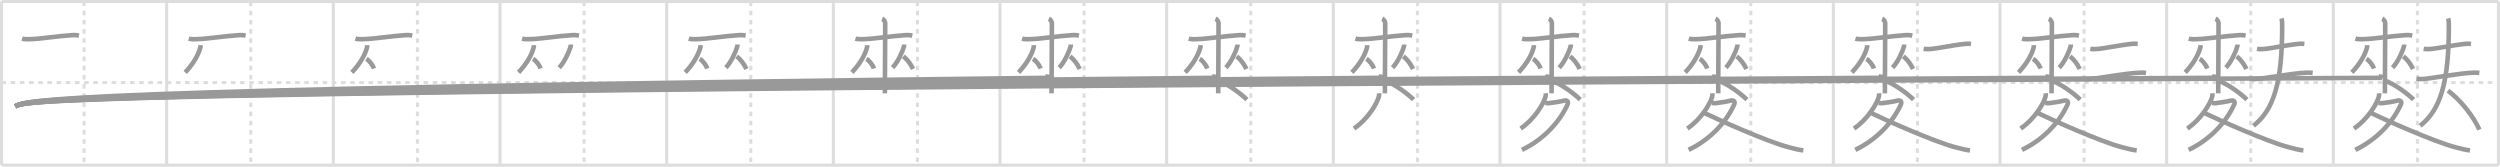 <svg width="1635px" height="109px" viewBox="0 0 1635 109" xmlns="http://www.w3.org/2000/svg" xmlns:xlink="http://www.w3.org/1999/xlink" xml:space="preserve" version="1.1" baseProfile="full">
<line x1="1" y1="1" x2="1634" y2="1" style="stroke:#ddd;stroke-width:2"></line>
<line x1="1" y1="1" x2="1" y2="108" style="stroke:#ddd;stroke-width:2"></line>
<line x1="1" y1="108" x2="1634" y2="108" style="stroke:#ddd;stroke-width:2"></line>
<line x1="1634" y1="1" x2="1634" y2="108" style="stroke:#ddd;stroke-width:2"></line>
<line x1="109" y1="1" x2="109" y2="108" style="stroke:#ddd;stroke-width:2"></line>
<line x1="218" y1="1" x2="218" y2="108" style="stroke:#ddd;stroke-width:2"></line>
<line x1="327" y1="1" x2="327" y2="108" style="stroke:#ddd;stroke-width:2"></line>
<line x1="436" y1="1" x2="436" y2="108" style="stroke:#ddd;stroke-width:2"></line>
<line x1="545" y1="1" x2="545" y2="108" style="stroke:#ddd;stroke-width:2"></line>
<line x1="654" y1="1" x2="654" y2="108" style="stroke:#ddd;stroke-width:2"></line>
<line x1="763" y1="1" x2="763" y2="108" style="stroke:#ddd;stroke-width:2"></line>
<line x1="872" y1="1" x2="872" y2="108" style="stroke:#ddd;stroke-width:2"></line>
<line x1="981" y1="1" x2="981" y2="108" style="stroke:#ddd;stroke-width:2"></line>
<line x1="1090" y1="1" x2="1090" y2="108" style="stroke:#ddd;stroke-width:2"></line>
<line x1="1199" y1="1" x2="1199" y2="108" style="stroke:#ddd;stroke-width:2"></line>
<line x1="1308" y1="1" x2="1308" y2="108" style="stroke:#ddd;stroke-width:2"></line>
<line x1="1417" y1="1" x2="1417" y2="108" style="stroke:#ddd;stroke-width:2"></line>
<line x1="1526" y1="1" x2="1526" y2="108" style="stroke:#ddd;stroke-width:2"></line>
<line x1="1" y1="54" x2="1634" y2="54" style="stroke:#ddd;stroke-width:2;stroke-dasharray:3 3"></line>
<line x1="55" y1="1" x2="55" y2="108" style="stroke:#ddd;stroke-width:2;stroke-dasharray:3 3"></line>
<line x1="164" y1="1" x2="164" y2="108" style="stroke:#ddd;stroke-width:2;stroke-dasharray:3 3"></line>
<line x1="273" y1="1" x2="273" y2="108" style="stroke:#ddd;stroke-width:2;stroke-dasharray:3 3"></line>
<line x1="382" y1="1" x2="382" y2="108" style="stroke:#ddd;stroke-width:2;stroke-dasharray:3 3"></line>
<line x1="491" y1="1" x2="491" y2="108" style="stroke:#ddd;stroke-width:2;stroke-dasharray:3 3"></line>
<line x1="600" y1="1" x2="600" y2="108" style="stroke:#ddd;stroke-width:2;stroke-dasharray:3 3"></line>
<line x1="709" y1="1" x2="709" y2="108" style="stroke:#ddd;stroke-width:2;stroke-dasharray:3 3"></line>
<line x1="818" y1="1" x2="818" y2="108" style="stroke:#ddd;stroke-width:2;stroke-dasharray:3 3"></line>
<line x1="927" y1="1" x2="927" y2="108" style="stroke:#ddd;stroke-width:2;stroke-dasharray:3 3"></line>
<line x1="1036" y1="1" x2="1036" y2="108" style="stroke:#ddd;stroke-width:2;stroke-dasharray:3 3"></line>
<line x1="1145" y1="1" x2="1145" y2="108" style="stroke:#ddd;stroke-width:2;stroke-dasharray:3 3"></line>
<line x1="1254" y1="1" x2="1254" y2="108" style="stroke:#ddd;stroke-width:2;stroke-dasharray:3 3"></line>
<line x1="1363" y1="1" x2="1363" y2="108" style="stroke:#ddd;stroke-width:2;stroke-dasharray:3 3"></line>
<line x1="1472" y1="1" x2="1472" y2="108" style="stroke:#ddd;stroke-width:2;stroke-dasharray:3 3"></line>
<line x1="1581" y1="1" x2="1581" y2="108" style="stroke:#ddd;stroke-width:2;stroke-dasharray:3 3"></line>
<path d="M14.46,25.24 c 1.31,0.4 2.8,0.43 4.31,0.4 7.98,-0.14 17.32,-1.93 28.94,-2.7 1.5,-0.1 2.44,0.07 3.94,0.35" style="fill:none;stroke:#999;stroke-width:3"></path>

<path d="M123.46,25.24 c 1.31,0.4 2.8,0.43 4.31,0.4 7.98,-0.14 17.32,-1.93 28.94,-2.7 1.5,-0.1 2.44,0.07 3.94,0.35" style="fill:none;stroke:#999;stroke-width:3"></path>
<path d="M131.13,29.52 c 0,0.45 0.05,0.83 -0.08,1.36 -1.19,4.92 -4.73,11.04 -9.93,16.47" style="fill:none;stroke:#999;stroke-width:3"></path>

<path d="M232.46,25.24 c 1.31,0.4 2.8,0.43 4.31,0.4 7.98,-0.14 17.32,-1.93 28.94,-2.7 1.5,-0.1 2.44,0.07 3.94,0.35" style="fill:none;stroke:#999;stroke-width:3"></path>
<path d="M240.13,29.52 c 0,0.45 0.05,0.83 -0.08,1.36 -1.19,4.92 -4.73,11.04 -9.93,16.47" style="fill:none;stroke:#999;stroke-width:3"></path>
<path d="M239.6,38.51 c 1.78,1.02 4.06,3.74 4.93,6.31" style="fill:none;stroke:#999;stroke-width:3"></path>

<path d="M341.46,25.24 c 1.31,0.4 2.8,0.43 4.31,0.4 7.98,-0.14 17.32,-1.93 28.94,-2.7 1.5,-0.1 2.44,0.07 3.94,0.35" style="fill:none;stroke:#999;stroke-width:3"></path>
<path d="M349.13,29.52 c 0,0.45 0.05,0.83 -0.08,1.36 -1.19,4.92 -4.73,11.04 -9.93,16.47" style="fill:none;stroke:#999;stroke-width:3"></path>
<path d="M348.6,38.51 c 1.78,1.02 4.06,3.74 4.93,6.31" style="fill:none;stroke:#999;stroke-width:3"></path>
<path d="M373.29,29.11 c 0,0.38 0.06,0.7 -0.06,1.13 -1.03,3.69 -3.99,10.27 -7.5,14" style="fill:none;stroke:#999;stroke-width:3"></path>

<path d="M450.46,25.24 c 1.31,0.4 2.8,0.43 4.31,0.4 7.98,-0.14 17.32,-1.93 28.94,-2.7 1.5,-0.1 2.44,0.07 3.94,0.35" style="fill:none;stroke:#999;stroke-width:3"></path>
<path d="M458.13,29.52 c 0,0.45 0.05,0.83 -0.08,1.36 -1.19,4.92 -4.73,11.04 -9.93,16.47" style="fill:none;stroke:#999;stroke-width:3"></path>
<path d="M457.6,38.51 c 1.78,1.02 4.06,3.74 4.93,6.31" style="fill:none;stroke:#999;stroke-width:3"></path>
<path d="M482.29,29.11 c 0,0.38 0.06,0.7 -0.06,1.13 -1.03,3.69 -3.99,10.27 -7.5,14" style="fill:none;stroke:#999;stroke-width:3"></path>
<path d="M481.81,36.85 c 2.67,2.19 4.72,4.94 6.32,8.27" style="fill:none;stroke:#999;stroke-width:3"></path>

<path d="M559.46,25.24 c 1.31,0.4 2.8,0.43 4.31,0.4 7.98,-0.14 17.32,-1.93 28.94,-2.7 1.5,-0.1 2.44,0.07 3.94,0.35" style="fill:none;stroke:#999;stroke-width:3"></path>
<path d="M567.13,29.52 c 0,0.45 0.05,0.83 -0.08,1.36 -1.19,4.92 -4.73,11.04 -9.93,16.47" style="fill:none;stroke:#999;stroke-width:3"></path>
<path d="M566.6,38.51 c 1.78,1.02 4.06,3.74 4.93,6.31" style="fill:none;stroke:#999;stroke-width:3"></path>
<path d="M591.29,29.11 c 0,0.38 0.06,0.7 -0.06,1.13 -1.03,3.69 -3.99,10.27 -7.5,14" style="fill:none;stroke:#999;stroke-width:3"></path>
<path d="M590.81,36.85 c 2.67,2.19 4.72,4.94 6.32,8.27" style="fill:none;stroke:#999;stroke-width:3"></path>
<path d="M576.94,12.25 c 1.1,0.44 1.99,1.96 1.99,2.87 0,9.27 -0.22,37.405 -0.22,45.905" style="fill:none;stroke:#999;stroke-width:3"></path>

<path d="M668.46,25.24 c 1.31,0.4 2.8,0.43 4.31,0.4 7.98,-0.14 17.32,-1.93 28.94,-2.7 1.5,-0.1 2.44,0.07 3.94,0.35" style="fill:none;stroke:#999;stroke-width:3"></path>
<path d="M676.13,29.52 c 0,0.45 0.05,0.83 -0.08,1.36 -1.19,4.92 -4.73,11.04 -9.93,16.47" style="fill:none;stroke:#999;stroke-width:3"></path>
<path d="M675.6,38.51 c 1.78,1.02 4.06,3.74 4.93,6.31" style="fill:none;stroke:#999;stroke-width:3"></path>
<path d="M700.29,29.11 c 0,0.38 0.06,0.7 -0.06,1.13 -1.03,3.69 -3.99,10.27 -7.5,14" style="fill:none;stroke:#999;stroke-width:3"></path>
<path d="M699.81,36.85 c 2.67,2.19 4.72,4.94 6.32,8.27" style="fill:none;stroke:#999;stroke-width:3"></path>
<path d="M685.94,12.25 c 1.1,0.44 1.99,1.96 1.99,2.87 0,9.27 -0.22,37.405 -0.22,45.905" style="fill:none;stroke:#999;stroke-width:3"></path>
<path d="M685.43,48.7 C685.25,49.75,685.2,50.14,684.76,50.9 26.41,58.5 17.03,65.59 10,69.56" style="fill:none;stroke:#999;stroke-width:3"></path>

<path d="M777.46,25.24 c 1.31,0.4 2.8,0.43 4.31,0.4 7.98,-0.14 17.32,-1.93 28.94,-2.7 1.5,-0.1 2.44,0.07 3.94,0.35" style="fill:none;stroke:#999;stroke-width:3"></path>
<path d="M785.13,29.52 c 0,0.45 0.05,0.83 -0.08,1.36 -1.19,4.92 -4.73,11.04 -9.93,16.47" style="fill:none;stroke:#999;stroke-width:3"></path>
<path d="M784.6,38.51 c 1.78,1.02 4.06,3.74 4.93,6.31" style="fill:none;stroke:#999;stroke-width:3"></path>
<path d="M809.29,29.11 c 0,0.38 0.06,0.7 -0.06,1.13 -1.03,3.69 -3.99,10.27 -7.5,14" style="fill:none;stroke:#999;stroke-width:3"></path>
<path d="M808.81,36.85 c 2.67,2.19 4.72,4.94 6.32,8.27" style="fill:none;stroke:#999;stroke-width:3"></path>
<path d="M794.94,12.25 c 1.1,0.44 1.99,1.96 1.99,2.87 0,9.27 -0.22,37.405 -0.22,45.905" style="fill:none;stroke:#999;stroke-width:3"></path>
<path d="M794.43,48.7 C794.25,49.75,794.2,50.14,793.76,50.9 26.41,58.5 17.03,65.59 10,69.56" style="fill:none;stroke:#999;stroke-width:3"></path>
<path d="M797.127,52.91 c 5.68,1.99 13.93,7.93 18.34,12.23" style="fill:none;stroke:#999;stroke-width:3"></path>

<path d="M886.46,25.24 c 1.31,0.4 2.8,0.43 4.31,0.4 7.98,-0.14 17.32,-1.93 28.94,-2.7 1.5,-0.1 2.44,0.07 3.94,0.35" style="fill:none;stroke:#999;stroke-width:3"></path>
<path d="M894.13,29.52 c 0,0.45 0.05,0.83 -0.08,1.36 -1.19,4.92 -4.73,11.04 -9.93,16.47" style="fill:none;stroke:#999;stroke-width:3"></path>
<path d="M893.6,38.51 c 1.78,1.02 4.06,3.74 4.93,6.31" style="fill:none;stroke:#999;stroke-width:3"></path>
<path d="M918.29,29.11 c 0,0.38 0.06,0.7 -0.06,1.13 -1.03,3.69 -3.99,10.27 -7.5,14" style="fill:none;stroke:#999;stroke-width:3"></path>
<path d="M917.81,36.85 c 2.67,2.19 4.72,4.94 6.32,8.27" style="fill:none;stroke:#999;stroke-width:3"></path>
<path d="M903.94,12.25 c 1.1,0.44 1.99,1.96 1.99,2.87 0,9.27 -0.22,37.405 -0.22,45.905" style="fill:none;stroke:#999;stroke-width:3"></path>
<path d="M903.43,48.7 C903.25,49.75,903.2,50.14,902.76,50.9 26.41,58.5 17.03,65.59 10,69.56" style="fill:none;stroke:#999;stroke-width:3"></path>
<path d="M906.127,52.91 c 5.68,1.99 13.93,7.93 18.34,12.23" style="fill:none;stroke:#999;stroke-width:3"></path>
<path d="M901.88,61 c 0.05,0.53 0.1,1.37 -0.09,2.13 -1.15,4.5 -7.25,14.88 -16.28,20.92" style="fill:none;stroke:#999;stroke-width:3"></path>

<path d="M995.46,25.24 c 1.31,0.4 2.8,0.43 4.31,0.4 7.98,-0.14 17.32,-1.93 28.94,-2.7 1.5,-0.1 2.44,0.07 3.94,0.35" style="fill:none;stroke:#999;stroke-width:3"></path>
<path d="M1003.13,29.52 c 0,0.45 0.05,0.83 -0.08,1.36 -1.19,4.92 -4.73,11.04 -9.93,16.47" style="fill:none;stroke:#999;stroke-width:3"></path>
<path d="M1002.6,38.51 c 1.78,1.02 4.06,3.74 4.93,6.31" style="fill:none;stroke:#999;stroke-width:3"></path>
<path d="M1027.29,29.11 c 0,0.38 0.06,0.7 -0.06,1.13 -1.03,3.69 -3.99,10.27 -7.5,14" style="fill:none;stroke:#999;stroke-width:3"></path>
<path d="M1026.81,36.85 c 2.67,2.19 4.72,4.94 6.32,8.27" style="fill:none;stroke:#999;stroke-width:3"></path>
<path d="M1012.94,12.25 c 1.1,0.44 1.99,1.96 1.99,2.87 0,9.27 -0.22,37.405 -0.22,45.905" style="fill:none;stroke:#999;stroke-width:3"></path>
<path d="M1012.43,48.7 C1012.25,49.75,1012.2,50.14,1011.76,50.9 26.41,58.5 17.03,65.59 10,69.56" style="fill:none;stroke:#999;stroke-width:3"></path>
<path d="M1015.127,52.91 c 5.68,1.99 13.93,7.93 18.34,12.23" style="fill:none;stroke:#999;stroke-width:3"></path>
<path d="M1010.88,61 c 0.05,0.53 0.1,1.37 -0.09,2.13 -1.15,4.5 -7.25,14.88 -16.28,20.92" style="fill:none;stroke:#999;stroke-width:3"></path>
<path d="M1010.57,67.27 c 0.26,0.03 1.68,0.32 2.42,0.2 3.01,-0.47 6.22,-0.71 9.72,-1.62 2.4,-0.63 3.22,0.77 2.47,2.44 C1020.5,78.75,1010.5,90.75,995.36,98" style="fill:none;stroke:#999;stroke-width:3"></path>

<path d="M1104.46,25.24 c 1.31,0.4 2.8,0.43 4.31,0.4 7.98,-0.14 17.32,-1.93 28.94,-2.7 1.5,-0.1 2.44,0.07 3.94,0.35" style="fill:none;stroke:#999;stroke-width:3"></path>
<path d="M1112.13,29.52 c 0,0.45 0.05,0.83 -0.08,1.36 -1.19,4.92 -4.73,11.04 -9.93,16.47" style="fill:none;stroke:#999;stroke-width:3"></path>
<path d="M1111.6,38.51 c 1.78,1.02 4.06,3.74 4.93,6.31" style="fill:none;stroke:#999;stroke-width:3"></path>
<path d="M1136.29,29.11 c 0,0.38 0.06,0.7 -0.06,1.13 -1.03,3.69 -3.99,10.27 -7.5,14" style="fill:none;stroke:#999;stroke-width:3"></path>
<path d="M1135.81,36.85 c 2.67,2.19 4.72,4.94 6.32,8.27" style="fill:none;stroke:#999;stroke-width:3"></path>
<path d="M1121.94,12.25 c 1.1,0.44 1.99,1.96 1.99,2.87 0,9.27 -0.22,37.405 -0.22,45.905" style="fill:none;stroke:#999;stroke-width:3"></path>
<path d="M1121.43,48.7 C1121.25,49.75,1121.2,50.14,1120.76,50.9 26.41,58.5 17.03,65.59 10,69.56" style="fill:none;stroke:#999;stroke-width:3"></path>
<path d="M1124.127,52.91 c 5.68,1.99 13.93,7.93 18.34,12.23" style="fill:none;stroke:#999;stroke-width:3"></path>
<path d="M1119.88,61 c 0.05,0.53 0.1,1.37 -0.09,2.13 -1.15,4.5 -7.25,14.88 -16.28,20.92" style="fill:none;stroke:#999;stroke-width:3"></path>
<path d="M1119.57,67.27 c 0.26,0.03 1.68,0.32 2.42,0.2 3.01,-0.47 6.22,-0.71 9.72,-1.62 2.4,-0.63 3.22,0.77 2.47,2.44 C1129.5,78.75,1119.5,90.75,1104.36,98" style="fill:none;stroke:#999;stroke-width:3"></path>
<path d="M1114.39,73.78 c 8.25,4.04 42.11,19.22 55.77,22.61 3.39,0.84 6,1.64 9.23,1.97" style="fill:none;stroke:#999;stroke-width:3"></path>

<path d="M1213.46,25.24 c 1.31,0.4 2.8,0.43 4.31,0.4 7.98,-0.14 17.32,-1.93 28.94,-2.7 1.5,-0.1 2.44,0.07 3.94,0.35" style="fill:none;stroke:#999;stroke-width:3"></path>
<path d="M1221.13,29.52 c 0,0.45 0.05,0.83 -0.08,1.36 -1.19,4.92 -4.73,11.04 -9.93,16.47" style="fill:none;stroke:#999;stroke-width:3"></path>
<path d="M1220.6,38.51 c 1.78,1.02 4.06,3.74 4.93,6.31" style="fill:none;stroke:#999;stroke-width:3"></path>
<path d="M1245.29,29.11 c 0,0.38 0.06,0.7 -0.06,1.13 -1.03,3.69 -3.99,10.27 -7.5,14" style="fill:none;stroke:#999;stroke-width:3"></path>
<path d="M1244.81,36.85 c 2.67,2.19 4.72,4.94 6.32,8.27" style="fill:none;stroke:#999;stroke-width:3"></path>
<path d="M1230.94,12.25 c 1.1,0.44 1.99,1.96 1.99,2.87 0,9.27 -0.22,37.405 -0.22,45.905" style="fill:none;stroke:#999;stroke-width:3"></path>
<path d="M1230.43,48.7 C1230.25,49.75,1230.2,50.14,1229.76,50.9 26.41,58.5 17.03,65.59 10,69.56" style="fill:none;stroke:#999;stroke-width:3"></path>
<path d="M1233.127,52.91 c 5.68,1.99 13.93,7.93 18.34,12.23" style="fill:none;stroke:#999;stroke-width:3"></path>
<path d="M1228.88,61 c 0.05,0.53 0.1,1.37 -0.09,2.13 -1.15,4.5 -7.25,14.88 -16.28,20.92" style="fill:none;stroke:#999;stroke-width:3"></path>
<path d="M1228.57,67.27 c 0.26,0.03 1.68,0.32 2.42,0.2 3.01,-0.47 6.22,-0.71 9.72,-1.62 2.4,-0.63 3.22,0.77 2.47,2.44 C1238.5,78.75,1228.5,90.75,1213.36,98" style="fill:none;stroke:#999;stroke-width:3"></path>
<path d="M1223.39,73.78 c 8.25,4.04 42.11,19.22 55.77,22.61 3.39,0.84 6,1.64 9.23,1.97" style="fill:none;stroke:#999;stroke-width:3"></path>
<path d="M1258.06,31.96 c 0.87,0.16 2.45,0.18 3.32,0.16 4.7,-0.14 16.02,-2.7 24.63,-3.51 1.43,-0.13 2.31,0.08 3.04,0.15" style="fill:none;stroke:#999;stroke-width:3"></path>

<path d="M1322.46,25.24 c 1.31,0.4 2.8,0.43 4.31,0.4 7.98,-0.14 17.32,-1.93 28.94,-2.7 1.5,-0.1 2.44,0.07 3.94,0.35" style="fill:none;stroke:#999;stroke-width:3"></path>
<path d="M1330.13,29.52 c 0,0.45 0.05,0.83 -0.08,1.36 -1.19,4.92 -4.73,11.04 -9.93,16.47" style="fill:none;stroke:#999;stroke-width:3"></path>
<path d="M1329.6,38.51 c 1.78,1.02 4.06,3.74 4.93,6.31" style="fill:none;stroke:#999;stroke-width:3"></path>
<path d="M1354.29,29.11 c 0,0.38 0.06,0.7 -0.06,1.13 -1.03,3.69 -3.99,10.27 -7.5,14" style="fill:none;stroke:#999;stroke-width:3"></path>
<path d="M1353.81,36.85 c 2.67,2.19 4.72,4.94 6.32,8.27" style="fill:none;stroke:#999;stroke-width:3"></path>
<path d="M1339.94,12.25 c 1.1,0.44 1.99,1.96 1.99,2.87 0,9.27 -0.22,37.405 -0.22,45.905" style="fill:none;stroke:#999;stroke-width:3"></path>
<path d="M1339.43,48.7 C1339.25,49.75,1339.2,50.14,1338.76,50.9 26.41,58.5 17.03,65.59 10,69.56" style="fill:none;stroke:#999;stroke-width:3"></path>
<path d="M1342.127,52.91 c 5.68,1.99 13.93,7.93 18.34,12.23" style="fill:none;stroke:#999;stroke-width:3"></path>
<path d="M1337.88,61 c 0.05,0.53 0.1,1.37 -0.09,2.13 -1.15,4.5 -7.25,14.88 -16.28,20.92" style="fill:none;stroke:#999;stroke-width:3"></path>
<path d="M1337.57,67.27 c 0.26,0.03 1.68,0.32 2.42,0.2 3.01,-0.47 6.22,-0.71 9.72,-1.62 2.4,-0.63 3.22,0.77 2.47,2.44 C1347.5,78.75,1337.5,90.75,1322.36,98" style="fill:none;stroke:#999;stroke-width:3"></path>
<path d="M1332.39,73.78 c 8.25,4.04 42.11,19.22 55.77,22.61 3.39,0.84 6,1.64 9.23,1.97" style="fill:none;stroke:#999;stroke-width:3"></path>
<path d="M1367.06,31.96 c 0.87,0.16 2.45,0.18 3.32,0.16 4.7,-0.14 16.02,-2.7 24.63,-3.51 1.43,-0.13 2.31,0.08 3.04,0.15" style="fill:none;stroke:#999;stroke-width:3"></path>
<path d="M1362.39,51.51 c 0.99,0.18 2.81,0.24 3.8,0.18 6.5,-0.35 23.14,-3.8 33.85,-4.18 1.65,-0.06 2.64,0.09 3.47,0.18" style="fill:none;stroke:#999;stroke-width:3"></path>

<path d="M1431.46,25.24 c 1.31,0.4 2.8,0.43 4.31,0.4 7.98,-0.14 17.32,-1.93 28.94,-2.7 1.5,-0.1 2.44,0.07 3.94,0.35" style="fill:none;stroke:#999;stroke-width:3"></path>
<path d="M1439.13,29.52 c 0,0.45 0.05,0.83 -0.08,1.36 -1.19,4.92 -4.73,11.04 -9.93,16.47" style="fill:none;stroke:#999;stroke-width:3"></path>
<path d="M1438.6,38.51 c 1.78,1.02 4.06,3.74 4.93,6.31" style="fill:none;stroke:#999;stroke-width:3"></path>
<path d="M1463.29,29.11 c 0,0.38 0.06,0.7 -0.06,1.13 -1.03,3.69 -3.99,10.27 -7.5,14" style="fill:none;stroke:#999;stroke-width:3"></path>
<path d="M1462.81,36.85 c 2.67,2.19 4.72,4.94 6.32,8.27" style="fill:none;stroke:#999;stroke-width:3"></path>
<path d="M1448.94,12.25 c 1.1,0.44 1.99,1.96 1.99,2.87 0,9.27 -0.22,37.405 -0.22,45.905" style="fill:none;stroke:#999;stroke-width:3"></path>
<path d="M1448.43,48.7 C1448.25,49.75,1448.2,50.14,1447.76,50.9 26.41,58.5 17.03,65.59 10,69.56" style="fill:none;stroke:#999;stroke-width:3"></path>
<path d="M1451.127,52.91 c 5.68,1.99 13.93,7.93 18.34,12.23" style="fill:none;stroke:#999;stroke-width:3"></path>
<path d="M1446.88,61 c 0.05,0.53 0.1,1.37 -0.09,2.13 -1.15,4.5 -7.25,14.88 -16.28,20.92" style="fill:none;stroke:#999;stroke-width:3"></path>
<path d="M1446.57,67.27 c 0.26,0.03 1.68,0.32 2.42,0.2 3.01,-0.47 6.22,-0.71 9.72,-1.62 2.4,-0.63 3.22,0.77 2.47,2.44 C1456.5,78.75,1446.5,90.75,1431.36,98" style="fill:none;stroke:#999;stroke-width:3"></path>
<path d="M1441.39,73.78 c 8.25,4.04 42.11,19.22 55.77,22.61 3.39,0.84 6,1.64 9.23,1.97" style="fill:none;stroke:#999;stroke-width:3"></path>
<path d="M1476.06,31.96 c 0.87,0.16 2.45,0.18 3.32,0.16 4.7,-0.14 16.02,-2.7 24.63,-3.51 1.43,-0.13 2.31,0.08 3.04,0.15" style="fill:none;stroke:#999;stroke-width:3"></path>
<path d="M1471.39,51.51 c 0.99,0.18 2.81,0.24 3.8,0.18 6.5,-0.35 23.14,-3.8 33.85,-4.18 1.65,-0.06 2.64,0.09 3.47,0.18" style="fill:none;stroke:#999;stroke-width:3"></path>
<path d="M1492.1,12 c 0.31,1.08 0.43,2.09 0.44,4.18 C1492.66,54.84,1486.75,72,1473.79,82.25" style="fill:none;stroke:#999;stroke-width:3"></path>

<path d="M1540.46,25.24 c 1.31,0.4 2.8,0.43 4.31,0.4 7.98,-0.14 17.32,-1.93 28.94,-2.7 1.5,-0.1 2.44,0.07 3.94,0.35" style="fill:none;stroke:#999;stroke-width:3"></path>
<path d="M1548.13,29.52 c 0,0.45 0.05,0.83 -0.08,1.36 -1.19,4.92 -4.73,11.04 -9.93,16.47" style="fill:none;stroke:#999;stroke-width:3"></path>
<path d="M1547.6,38.51 c 1.78,1.02 4.06,3.74 4.93,6.31" style="fill:none;stroke:#999;stroke-width:3"></path>
<path d="M1572.29,29.11 c 0,0.38 0.06,0.7 -0.06,1.13 -1.03,3.69 -3.99,10.27 -7.5,14" style="fill:none;stroke:#999;stroke-width:3"></path>
<path d="M1571.81,36.85 c 2.67,2.19 4.72,4.94 6.32,8.27" style="fill:none;stroke:#999;stroke-width:3"></path>
<path d="M1557.94,12.25 c 1.1,0.44 1.99,1.96 1.99,2.87 0,9.27 -0.22,37.405 -0.22,45.905" style="fill:none;stroke:#999;stroke-width:3"></path>
<path d="M1557.43,48.7 C1557.25,49.75,1557.2,50.14,1556.76,50.9 26.41,58.5 17.03,65.59 10,69.56" style="fill:none;stroke:#999;stroke-width:3"></path>
<path d="M1560.127,52.91 c 5.68,1.99 13.93,7.93 18.34,12.23" style="fill:none;stroke:#999;stroke-width:3"></path>
<path d="M1555.88,61 c 0.05,0.53 0.1,1.37 -0.09,2.13 -1.15,4.5 -7.25,14.88 -16.28,20.92" style="fill:none;stroke:#999;stroke-width:3"></path>
<path d="M1555.57,67.27 c 0.26,0.03 1.68,0.32 2.42,0.2 3.01,-0.47 6.22,-0.71 9.72,-1.62 2.4,-0.63 3.22,0.77 2.47,2.44 C1565.5,78.75,1555.5,90.75,1540.36,98" style="fill:none;stroke:#999;stroke-width:3"></path>
<path d="M1550.39,73.78 c 8.25,4.04 42.11,19.22 55.77,22.61 3.39,0.84 6,1.64 9.23,1.97" style="fill:none;stroke:#999;stroke-width:3"></path>
<path d="M1585.06,31.96 c 0.87,0.16 2.45,0.18 3.32,0.16 4.7,-0.14 16.02,-2.7 24.63,-3.51 1.43,-0.13 2.31,0.08 3.04,0.15" style="fill:none;stroke:#999;stroke-width:3"></path>
<path d="M1580.39,51.51 c 0.99,0.18 2.81,0.24 3.8,0.18 6.5,-0.35 23.14,-3.8 33.85,-4.18 1.65,-0.06 2.64,0.09 3.47,0.18" style="fill:none;stroke:#999;stroke-width:3"></path>
<path d="M1601.1,12 c 0.31,1.08 0.43,2.09 0.44,4.18 C1601.66,54.84,1595.75,72,1582.79,82.25" style="fill:none;stroke:#999;stroke-width:3"></path>
<path d="M1600.97,59.29 c 8.55,6.46 16.58,16.68 20.53,25.49" style="fill:none;stroke:#999;stroke-width:3"></path>

</svg>